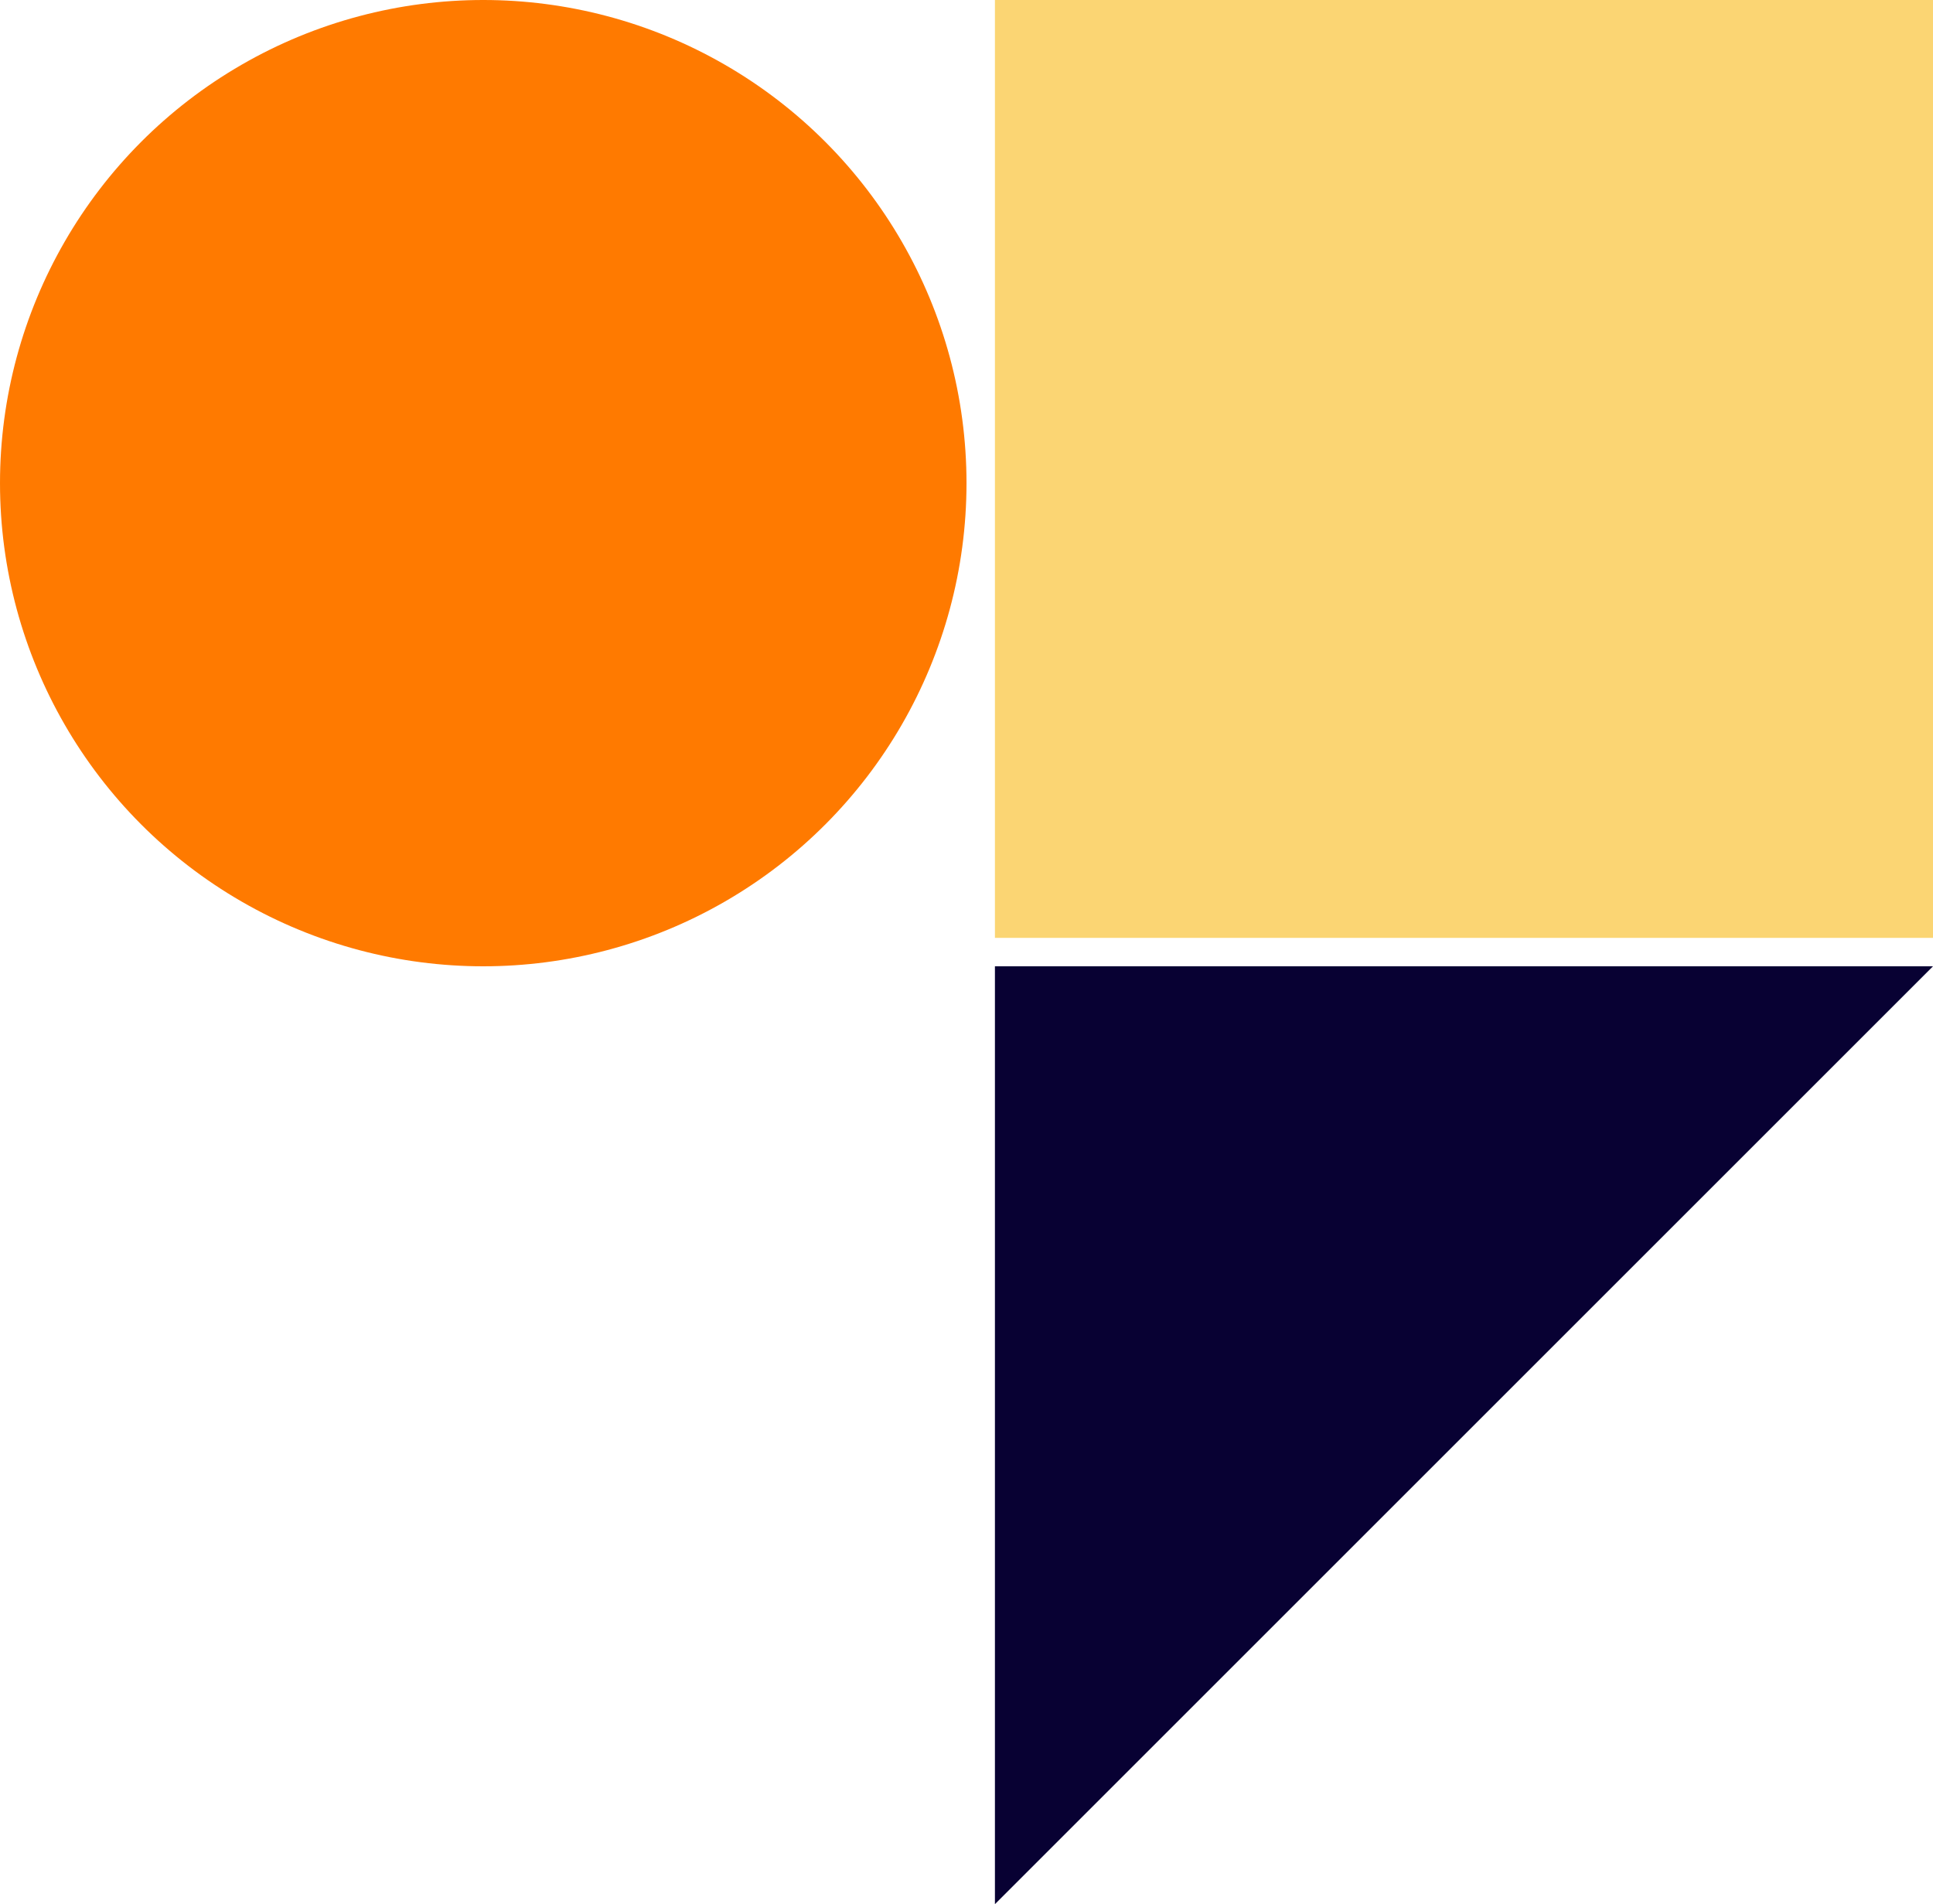 <svg xmlns="http://www.w3.org/2000/svg" width="68" height="67" viewBox="0 0 68 67">
  <g id="Logging_-_image" data-name="Logging - image" transform="translate(-1069 -2576.916)">
    <rect id="Rectangle_13" data-name="Rectangle 13" width="33" height="33" transform="translate(1104 2576.916)" fill="#fbd573"/>
    <circle id="Ellipse_6" data-name="Ellipse 6" cx="17" cy="17" r="17" transform="translate(1069 2576.916)" fill="#ff7a00"/>
    <path id="Path_13" data-name="Path 13" d="M0,0H33L0,33Z" transform="translate(1104 2610.916)" fill="#080133"/>
  </g>
</svg>
